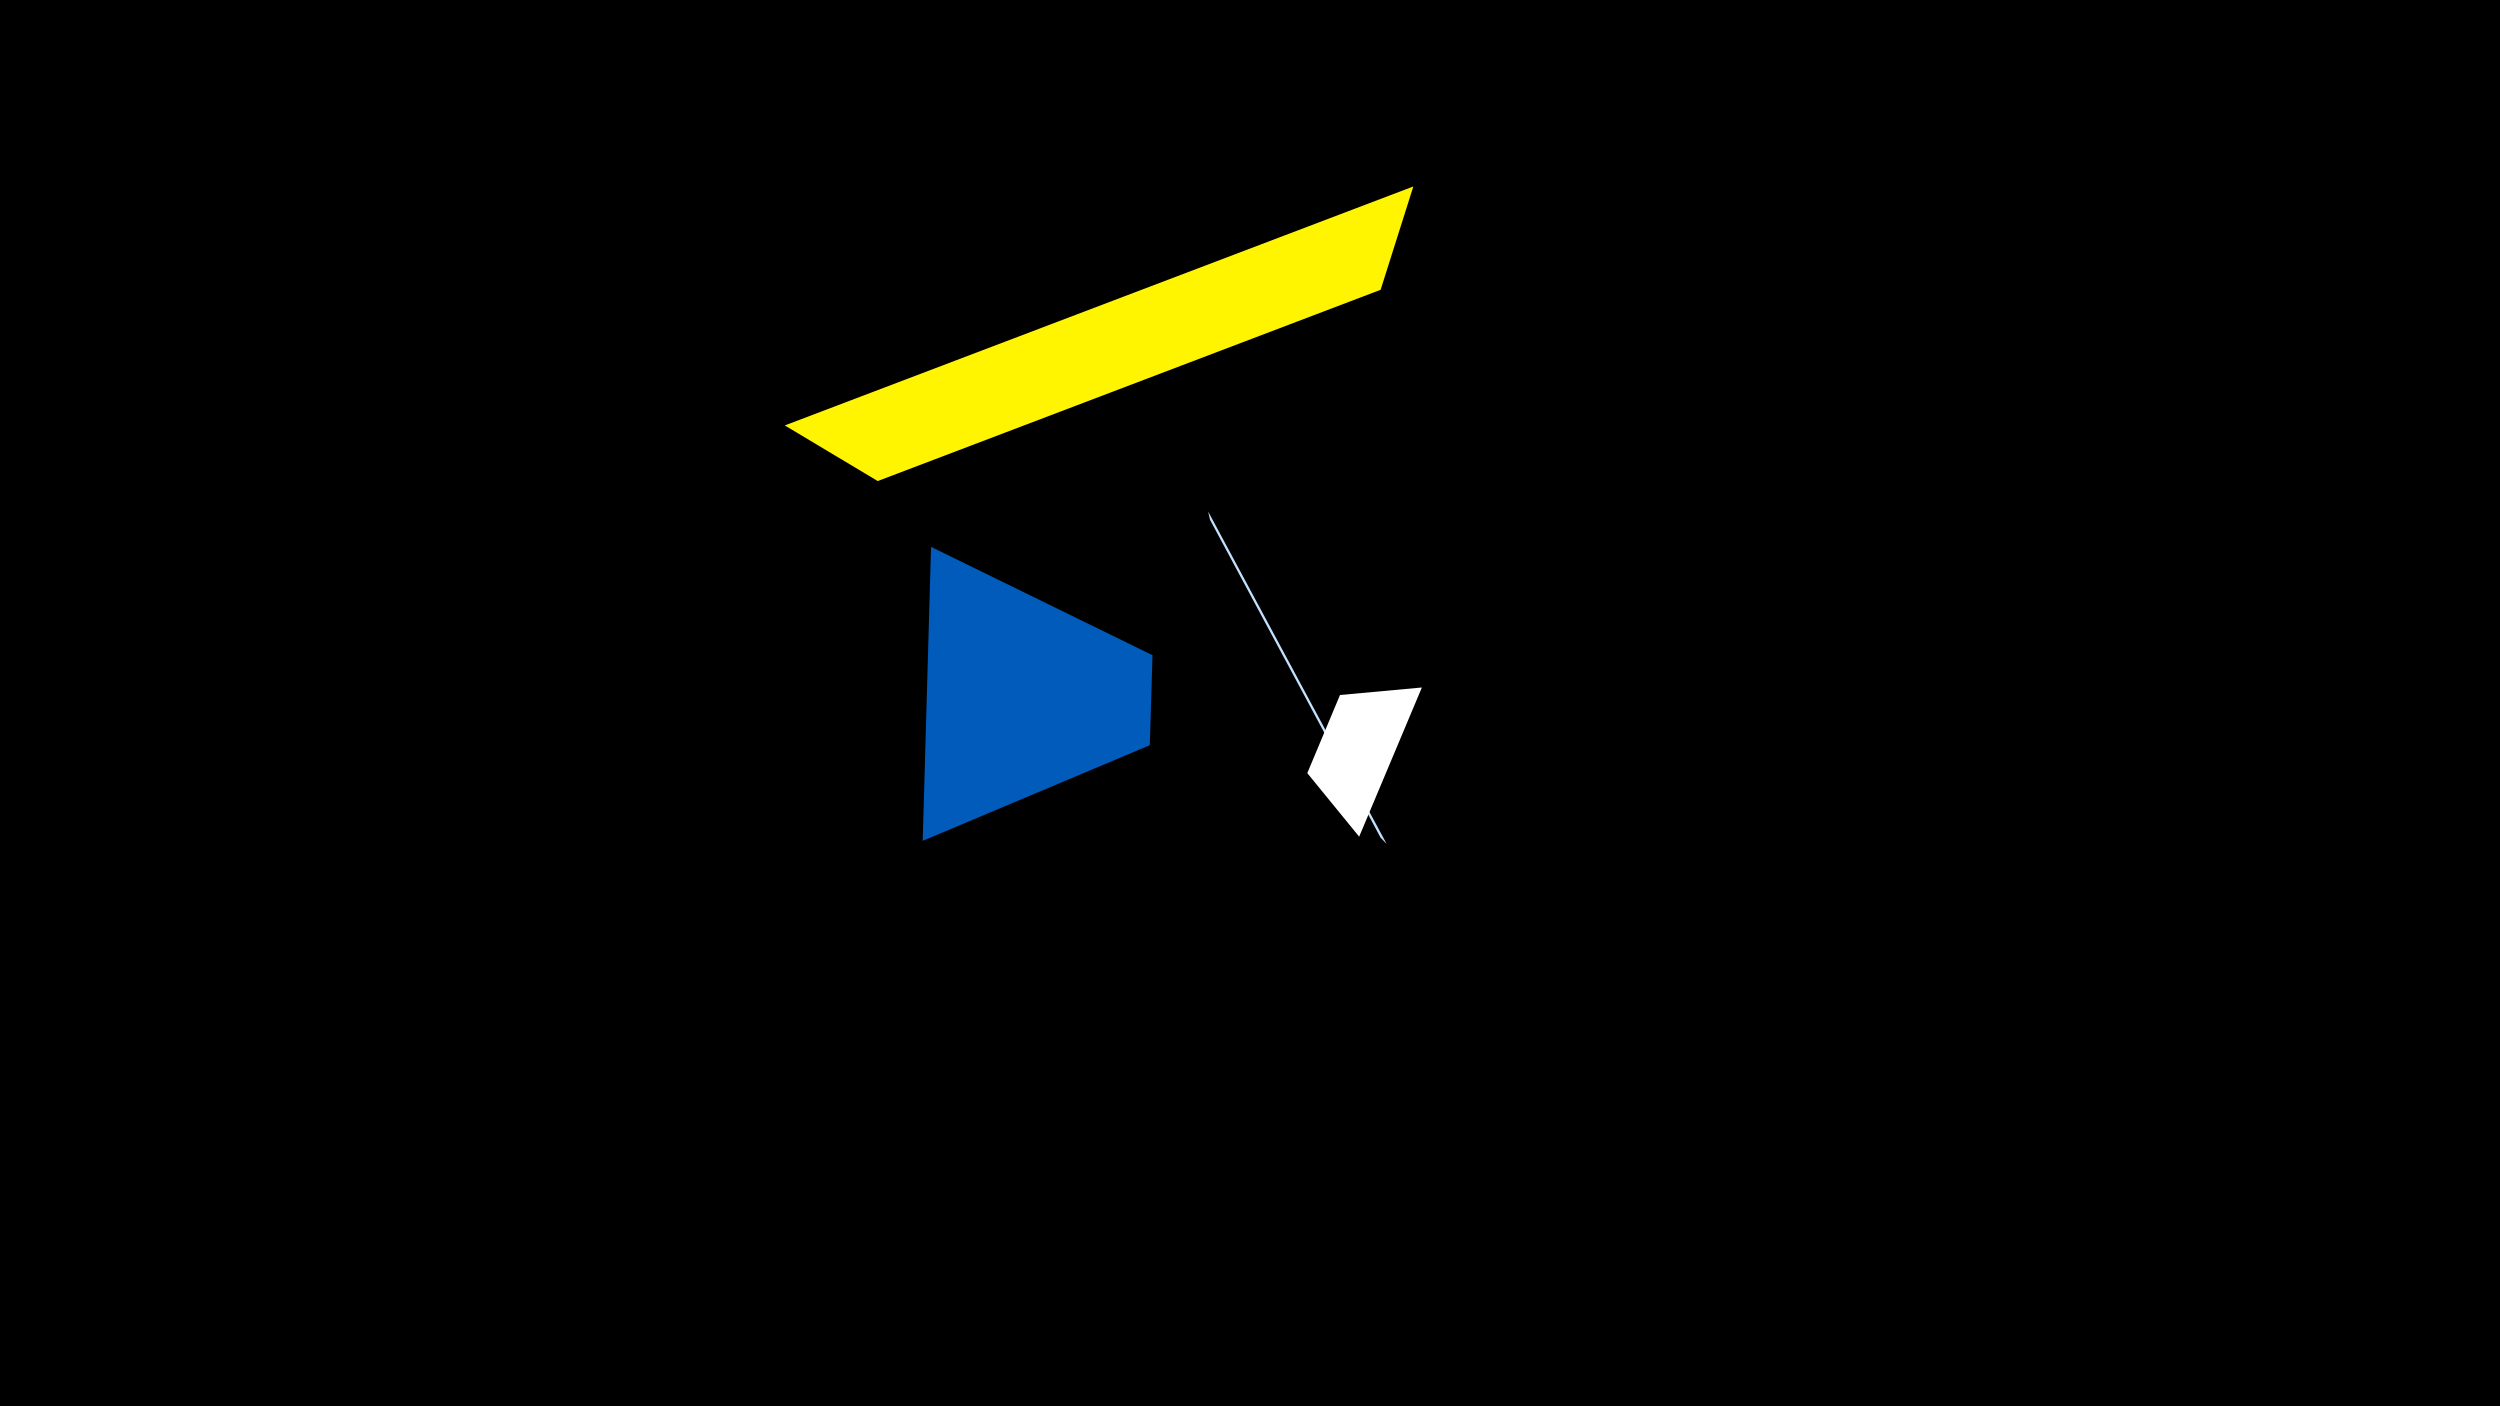 <svg width="1200" height="675" viewBox="-500 -500 1200 675" xmlns="http://www.w3.org/2000/svg"><title>19788</title><path d="M-500-500h1200v675h-1200z" fill="#000"/><path d="M79.9-254.5l85.7 159.6-2.9-3-81.9-152.6z" fill="#c2e1ff"/><path d="M152.4-98.4l30.1-71.6-39.3 3.6-15.7 37.5z" fill="#fff"/><path d="M-57.1-96.4l4-141.1 106.3 52-1.3 43.2z" fill="#005bbb"/><path d="M-123.3-295.8l301.7-114.7-15.7 49.6-241.4 91.8z" fill="#fff500"/></svg>